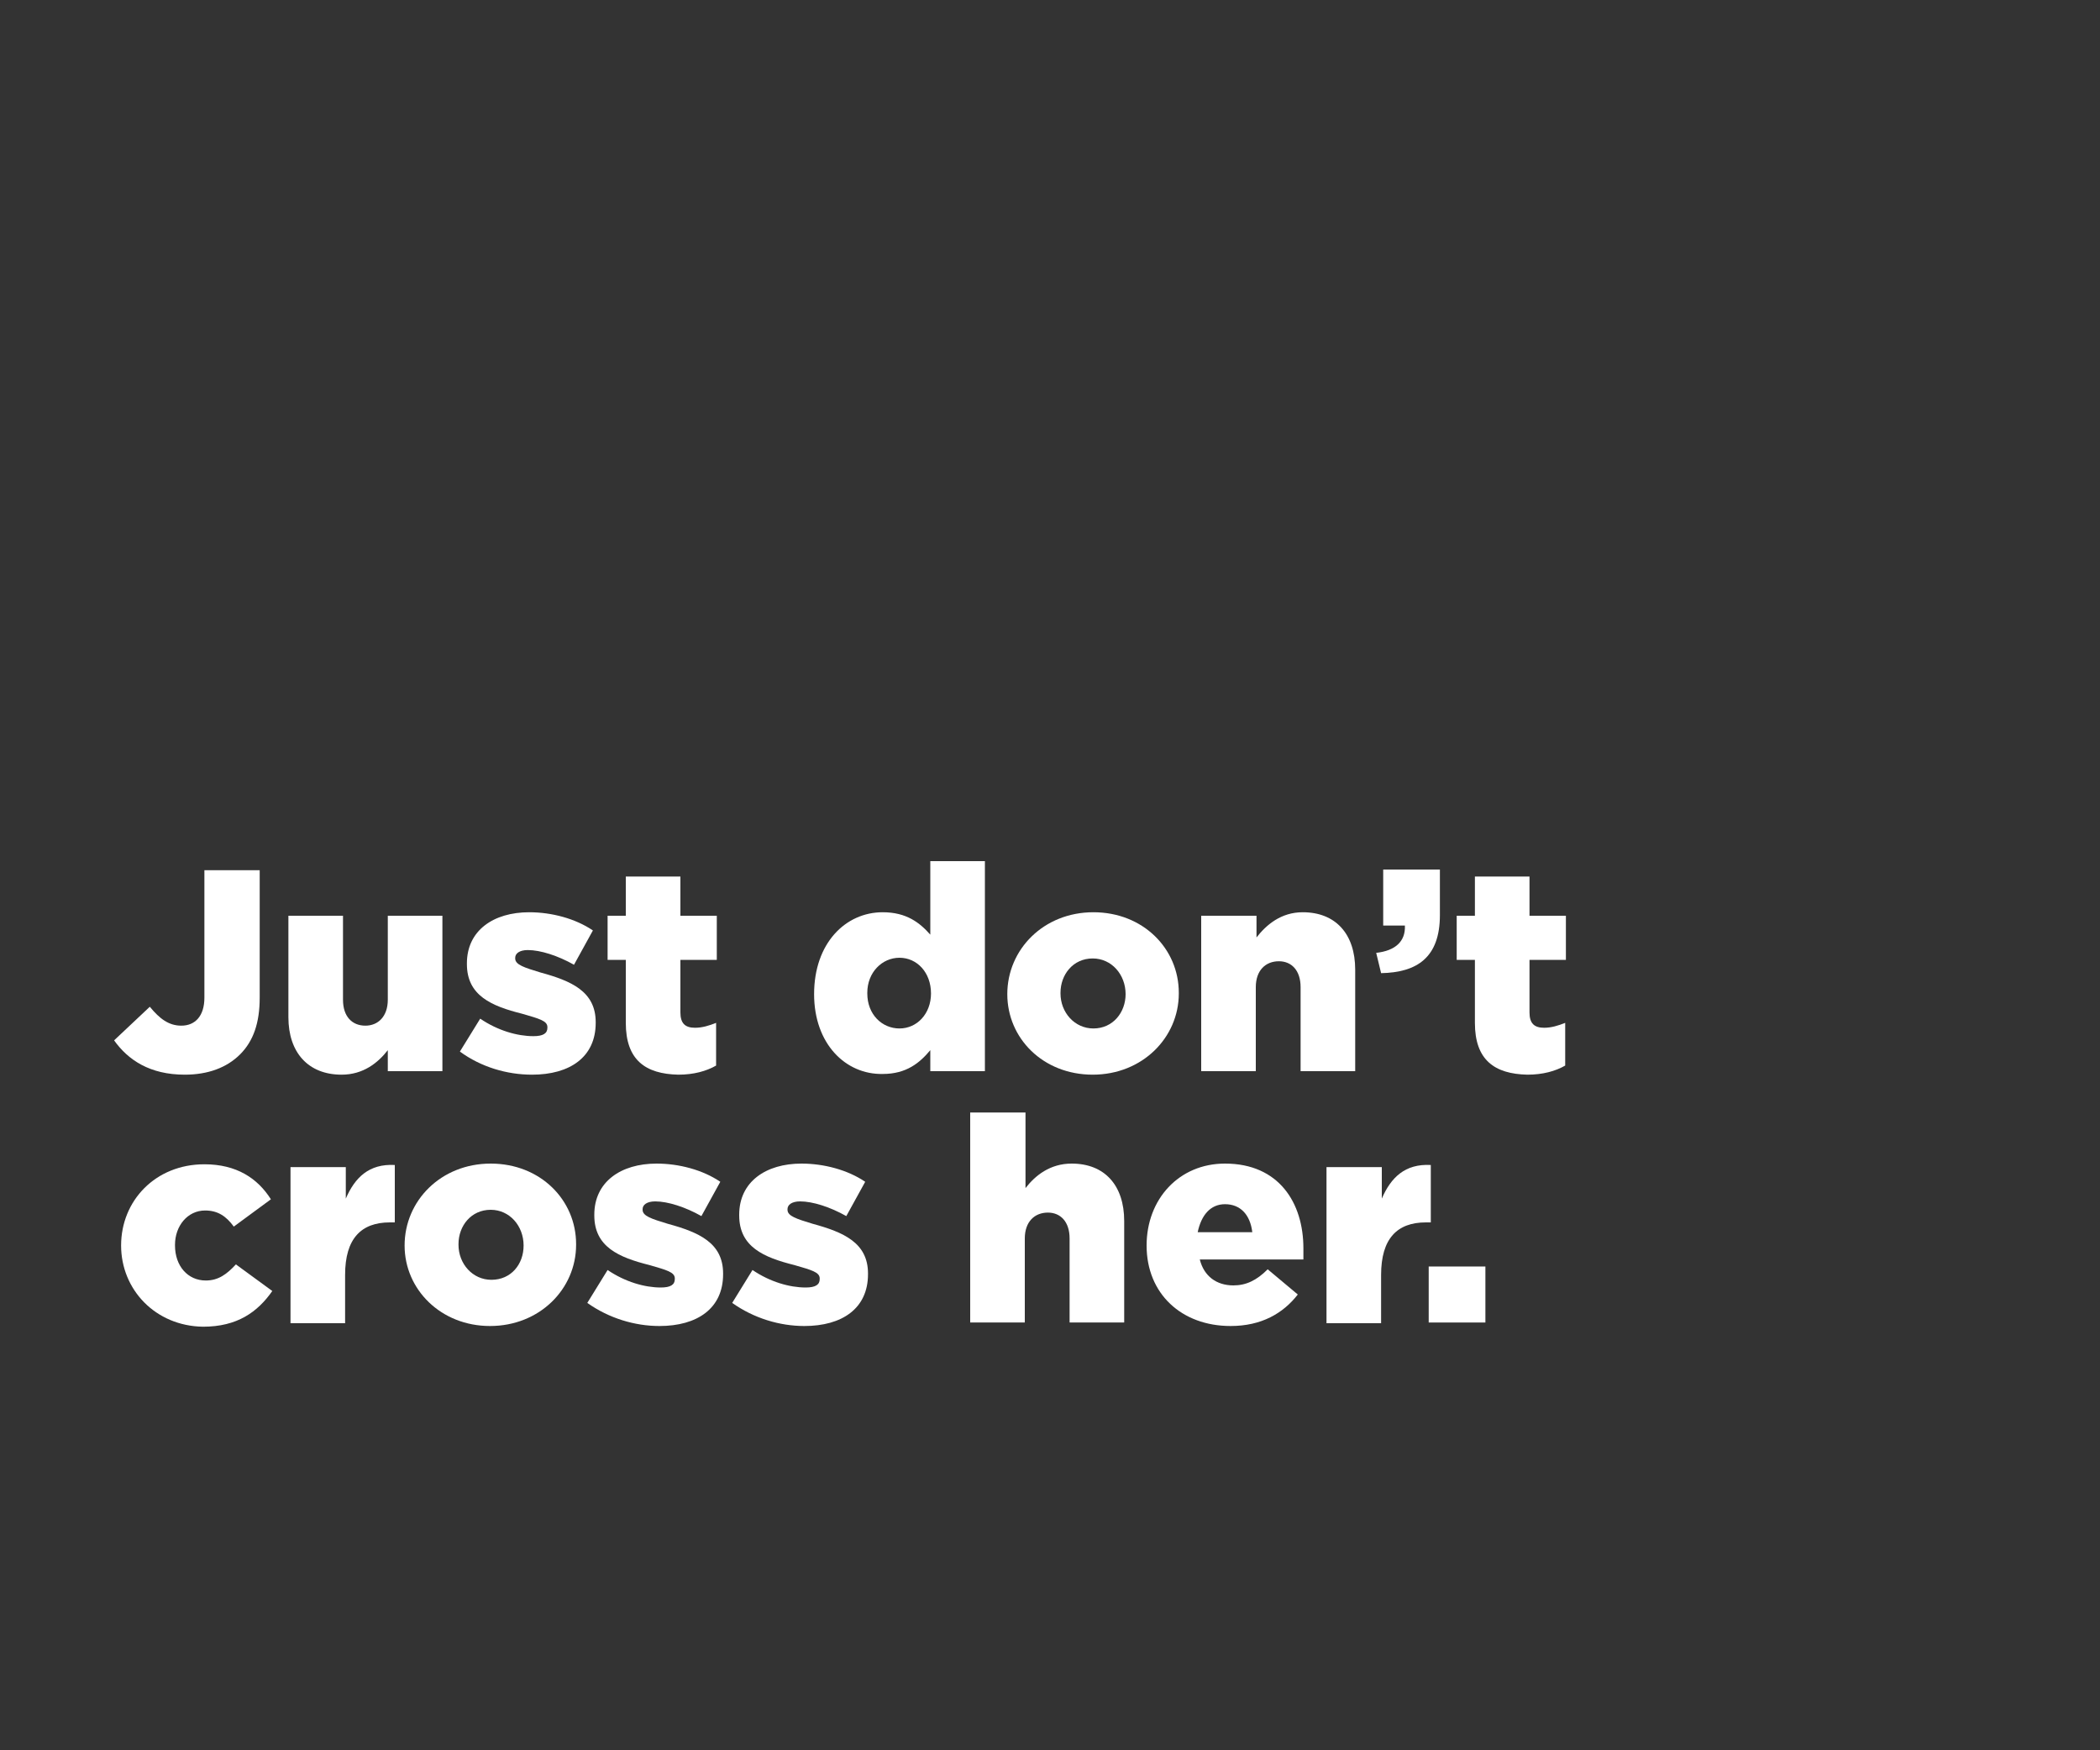 <?xml version="1.0" encoding="utf-8"?>
<!-- Generator: Adobe Illustrator 25.4.1, SVG Export Plug-In . SVG Version: 6.00 Build 0)  -->
<svg version="1.1" id="Layer_1" xmlns="http://www.w3.org/2000/svg" xmlns:xlink="http://www.w3.org/1999/xlink" x="0px" y="0px"
	 viewBox="0 0 300 250" style="enable-background:new 0 0 300 250;" xml:space="preserve">
<rect x="0" y="0" width="300" height="250" fill="#333333" stroke="none"/>
<style type="text/css">
	.st0{fill:#FFFFFF;}
</style>
<g>
	<path class="st0" d="M16.3,148.6l5.1-4.8c1.4,1.7,2.7,2.7,4.5,2.7c2,0,3.3-1.4,3.3-4v-18.2h7.9v18.2c0,3.6-0.9,6.2-2.8,8.1
		c-1.9,1.9-4.6,2.9-7.9,2.9C21.4,153.5,18.3,151.4,16.3,148.6z"/>
	<path class="st0" d="M41.2,145.3v-14.5H49v12c0,2.4,1.3,3.7,3.2,3.7c1.8,0,3.2-1.3,3.2-3.7v-12h7.8V153h-7.8v-3
		c-1.4,1.8-3.5,3.5-6.6,3.5C44,153.5,41.2,150.3,41.2,145.3z"/>
	<path class="st0" d="M65.7,150.2l2.9-4.7c2.5,1.7,5.3,2.5,7.6,2.5c1.4,0,2-0.4,2-1.2v-0.1c0-0.9-1.2-1.2-3.6-1.9
		c-4.4-1.1-7.9-2.6-7.9-7.1v-0.1c0-4.7,3.8-7.3,8.9-7.3c3.2,0,6.6,0.9,9.1,2.6l-2.7,4.9c-2.3-1.3-4.8-2.1-6.6-2.1
		c-1.2,0-1.8,0.5-1.8,1.1v0.1c0,0.9,1.3,1.3,3.6,2c4.4,1.2,7.9,2.7,7.9,7.1v0.1c0,4.9-3.7,7.4-9.1,7.4
		C72.4,153.5,68.7,152.4,65.7,150.2z"/>
	<path class="st0" d="M89.4,146.1v-9h-2.6v-6.3h2.6v-5.6h7.8v5.6h5.2v6.3h-5.2v7.5c0,1.6,0.7,2.2,2.1,2.2c1,0,2-0.3,3-0.7v6.1
		c-1.4,0.8-3.2,1.3-5.4,1.3C92.2,153.4,89.4,151.4,89.4,146.1z"/>
	<path class="st0" d="M116.3,142L116.3,142c0-7.3,4.5-11.7,9.8-11.7c3.4,0,5.3,1.5,6.8,3.2V123h7.8V153h-7.8v-3
		c-1.5,1.8-3.4,3.4-6.8,3.4C120.8,153.5,116.3,149.1,116.3,142z M133,141.9L133,141.9c0-3-2-5.1-4.5-5.1s-4.6,2.1-4.6,5v0.1
		c0,3,2.1,5,4.6,5S133,144.8,133,141.9z"/>
	<path class="st0" d="M143.9,142L143.9,142c0-6.4,5.2-11.7,12.3-11.7c7.1,0,12.2,5.2,12.2,11.5v0.1c0,6.3-5.2,11.6-12.3,11.6
		C149,153.5,143.9,148.3,143.9,142z M160.8,142L160.8,142c0-2.8-2-5.1-4.7-5.1c-2.8,0-4.6,2.3-4.6,4.9v0.1c0,2.7,2,5,4.7,5
		C159,146.9,160.8,144.6,160.8,142z"/>
	<path class="st0" d="M171.7,130.8h7.8v3.1c1.4-1.8,3.5-3.6,6.6-3.6c4.7,0,7.5,3.1,7.5,8.2V153h-7.8v-12c0-2.4-1.3-3.7-3.1-3.7
		c-1.9,0-3.3,1.3-3.3,3.7v12h-7.8V130.8z"/>
	<path class="st0" d="M196.6,136.1c2.7-0.3,4.2-1.6,4.1-3.9h-3.1v-8h8.1v6.5c0,6.1-3.3,8.2-8.4,8.3L196.6,136.1z"/>
	<path class="st0" d="M210.7,146.1v-9h-2.6v-6.3h2.6v-5.6h7.8v5.6h5.2v6.3h-5.2v7.5c0,1.6,0.7,2.2,2.1,2.2c1,0,2-0.3,3-0.7v6.1
		c-1.4,0.8-3.2,1.3-5.4,1.3C213.5,153.4,210.7,151.4,210.7,146.1z"/>
</g>
<g>
	<path class="st0" d="M17.3,177.9L17.3,177.9c0-6.4,4.9-11.6,11.9-11.6c4.6,0,7.6,2,9.5,5l-5.3,3.9c-1.1-1.5-2.3-2.3-4.1-2.3
		c-2.5,0-4.3,2.2-4.3,4.9v0.1c0,2.9,1.8,5,4.4,5c1.8,0,3-0.9,4.3-2.3l5.2,3.8c-2.1,3-5,5.1-9.9,5.1
		C22.2,189.4,17.3,184.2,17.3,177.9z"/>
	<path class="st0" d="M41.6,166.7h7.8v4.5c1.3-3,3.3-5,7-4.8v8.2h-0.7c-4.1,0-6.4,2.3-6.4,7.5v6.9h-7.8V166.7z"/>
	<path class="st0" d="M57.8,177.9L57.8,177.9c0-6.4,5.2-11.7,12.3-11.7c7.1,0,12.2,5.2,12.2,11.5v0.1c0,6.3-5.2,11.6-12.3,11.6
		C63,189.4,57.8,184.2,57.8,177.9z M74.8,177.9L74.8,177.9c0-2.8-2-5.1-4.7-5.1c-2.8,0-4.6,2.3-4.6,4.9v0.1c0,2.7,2,5,4.7,5
		C73,182.8,74.8,180.6,74.8,177.9z"/>
	<path class="st0" d="M83.9,186.1l2.9-4.7c2.5,1.7,5.3,2.5,7.6,2.5c1.4,0,2-0.4,2-1.2v-0.1c0-0.9-1.2-1.2-3.6-1.9
		c-4.4-1.1-7.9-2.6-7.9-7.1v-0.1c0-4.7,3.8-7.3,8.9-7.3c3.2,0,6.6,0.9,9.1,2.6l-2.7,4.9c-2.3-1.3-4.8-2.1-6.6-2.1
		c-1.2,0-1.8,0.5-1.8,1.1v0.1c0,0.9,1.3,1.3,3.6,2c4.4,1.2,7.9,2.7,7.9,7.1v0.1c0,4.9-3.7,7.4-9.1,7.4
		C90.7,189.4,87,188.3,83.9,186.1z"/>
	<path class="st0" d="M104.6,186.1l2.9-4.7c2.5,1.7,5.3,2.5,7.6,2.5c1.4,0,2-0.4,2-1.2v-0.1c0-0.9-1.2-1.2-3.6-1.9
		c-4.4-1.1-7.9-2.6-7.9-7.1v-0.1c0-4.7,3.8-7.3,8.9-7.3c3.2,0,6.6,0.9,9.1,2.6l-2.7,4.9c-2.3-1.3-4.8-2.1-6.6-2.1
		c-1.2,0-1.8,0.5-1.8,1.1v0.1c0,0.9,1.3,1.3,3.6,2c4.4,1.2,7.9,2.7,7.9,7.1v0.1c0,4.9-3.7,7.4-9.1,7.4
		C111.4,189.4,107.7,188.3,104.6,186.1z"/>
	<path class="st0" d="M138.7,158.9h7.8v10.8c1.4-1.8,3.5-3.5,6.6-3.5c4.7,0,7.5,3.1,7.5,8.2v14.5h-7.8v-12c0-2.4-1.3-3.7-3.1-3.7
		c-1.9,0-3.3,1.3-3.3,3.7v12h-7.8V158.9z"/>
	<path class="st0" d="M163.8,177.9L163.8,177.9c0-6.6,4.6-11.7,11.2-11.7c7.7,0,11.2,5.6,11.2,12.1c0,0.5,0,1.1,0,1.6h-14.8
		c0.6,2.4,2.4,3.7,4.8,3.7c1.8,0,3.3-0.7,4.9-2.3l4.3,3.6c-2.1,2.7-5.2,4.5-9.6,4.5C168.8,189.4,163.8,184.8,163.8,177.9z
		 M178.9,176c-0.3-2.5-1.7-4-3.9-4c-2.1,0-3.4,1.6-3.9,4H178.9z"/>
	<path class="st0" d="M189.6,166.7h7.8v4.5c1.3-3,3.3-5,7-4.8v8.2h-0.7c-4.1,0-6.4,2.3-6.4,7.5v6.9h-7.8V166.7z"/>
	<path class="st0" d="M204.1,180.9h8.1v8h-8.1V180.9z"/>
</g>
</svg>
